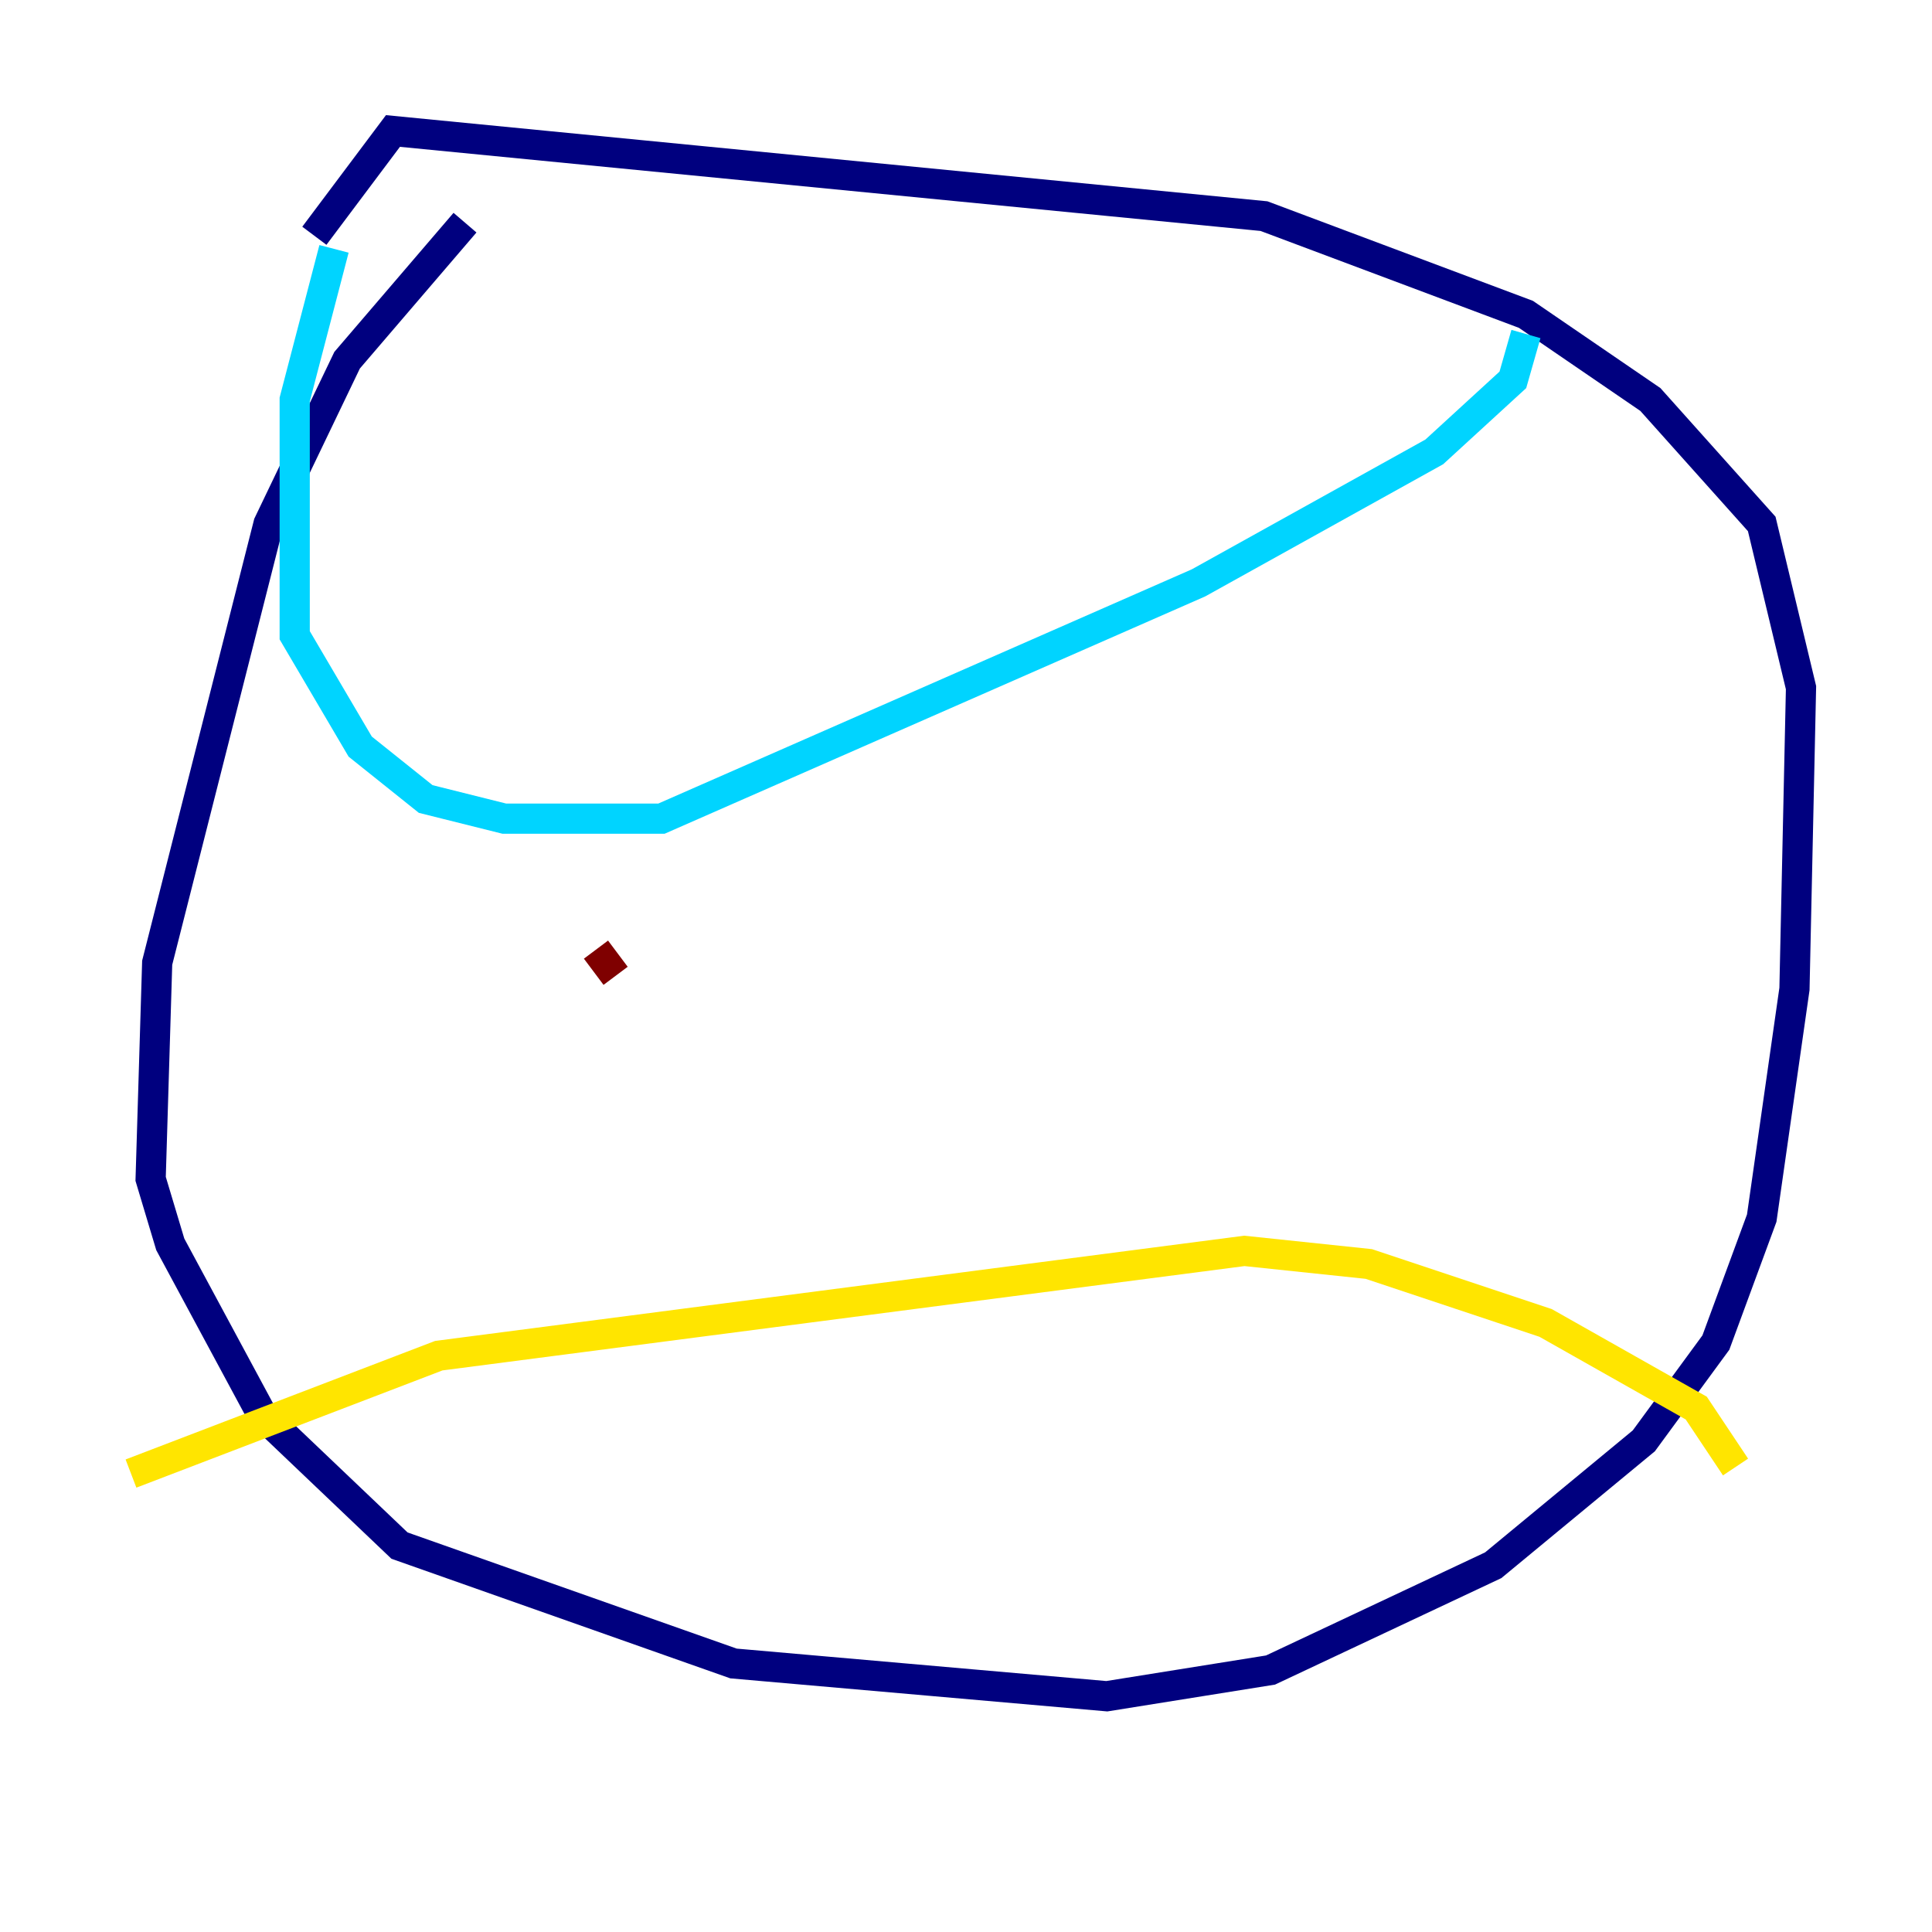 <?xml version="1.0" encoding="utf-8" ?>
<svg baseProfile="tiny" height="128" version="1.2" viewBox="0,0,128,128" width="128" xmlns="http://www.w3.org/2000/svg" xmlns:ev="http://www.w3.org/2001/xml-events" xmlns:xlink="http://www.w3.org/1999/xlink"><defs /><polyline fill="none" points="30.807,14.752 22.997,23.864 17.79,34.712 10.414,63.783 9.98,78.102 11.281,82.441 17.356,93.722 26.468,102.4 48.597,110.21 73.329,112.38 84.176,110.644 98.929,103.702 108.909,95.458 113.681,88.949 116.719,80.705 118.888,65.519 119.322,45.559 116.719,34.712 109.342,26.468 101.098,20.827 83.742,14.319 26.034,8.678 20.827,15.62" stroke="#00007f" stroke-width="2" /><polyline fill="none" points="22.129,16.488 19.525,26.468 19.525,42.088 23.864,49.464 28.203,52.936 33.41,54.237 43.824,54.237 79.403,38.617 95.024,29.939 100.231,25.166 101.098,22.129" stroke="#00d4ff" stroke-width="2" /><polyline fill="none" points="8.678,97.627 29.071,89.817 82.441,82.875 90.685,83.742 102.4,87.647 112.38,93.288 114.983,97.193" stroke="#ffe500" stroke-width="2" /><polyline fill="none" points="39.485,62.915 40.786,64.651" stroke="#7f0000" stroke-width="2" /></svg>